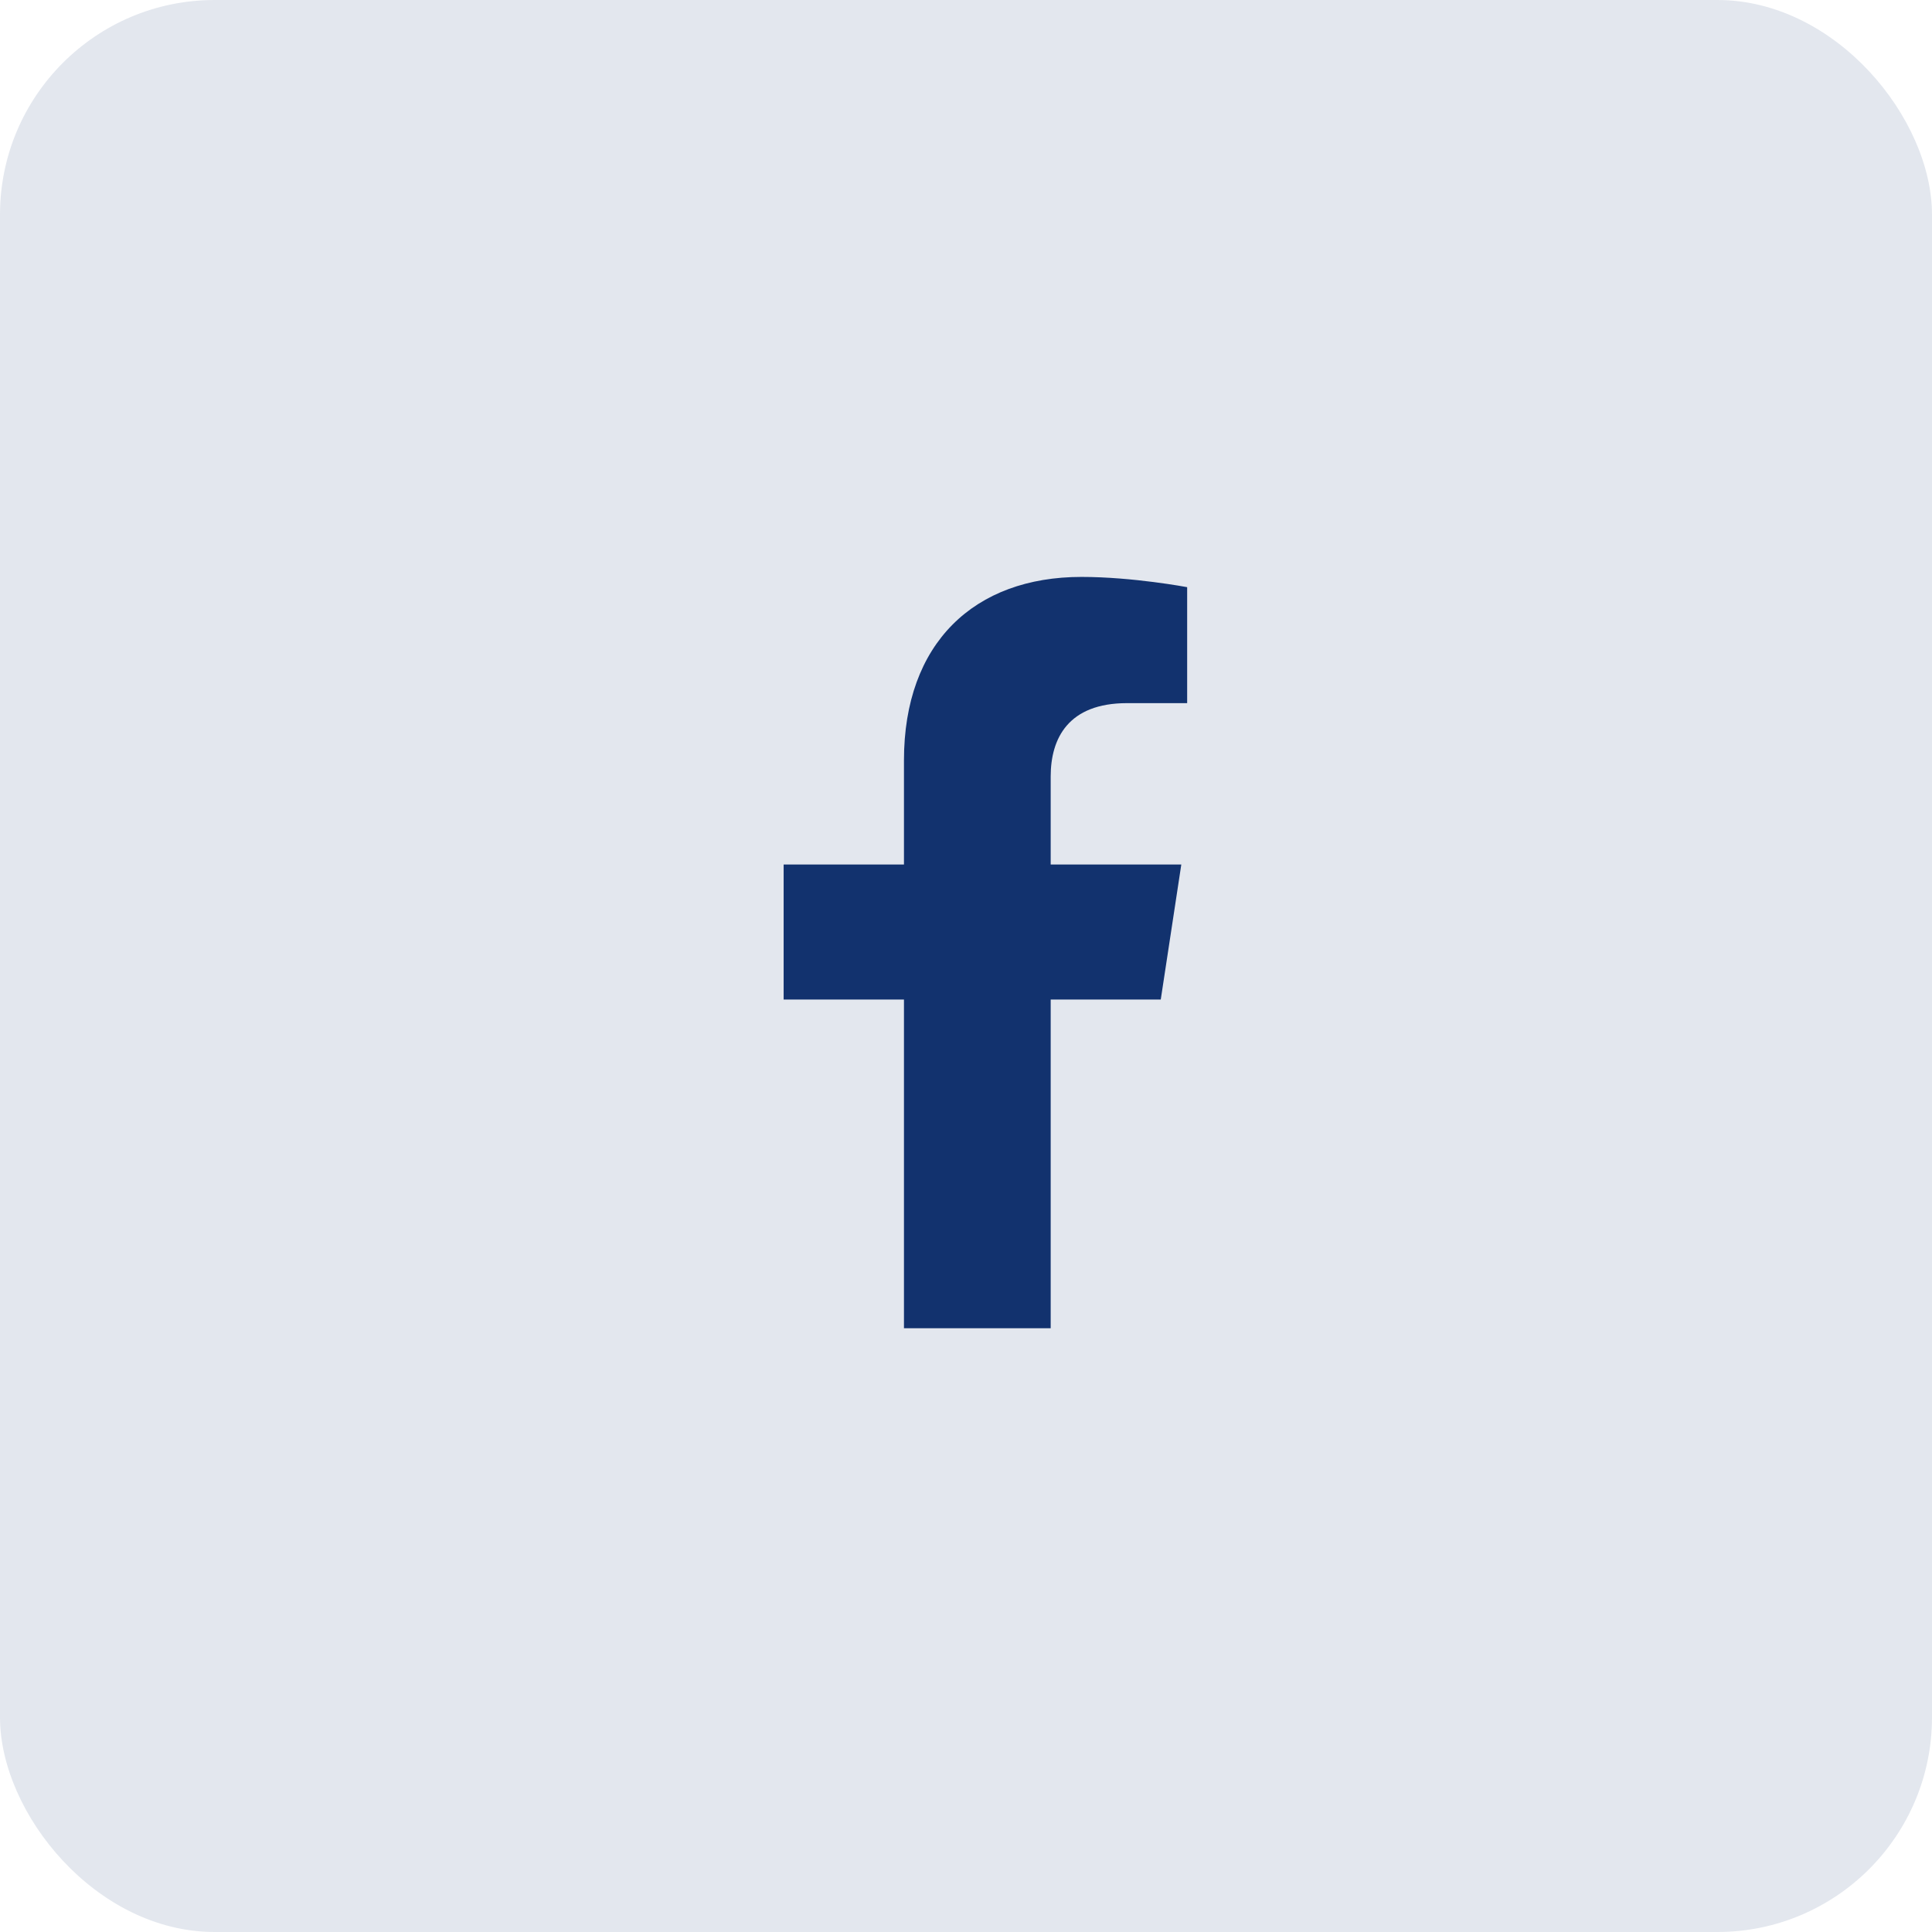 <svg width="36" height="36" viewBox="0 0 36 36" fill="none" xmlns="http://www.w3.org/2000/svg">
<rect width="36" height="36" rx="4" fill="#12326E" fill-opacity="0.12"/>
<path d="M21.629 18.625L22.012 16.109H19.578V14.469C19.578 13.758 19.906 13.102 21 13.102H22.121V10.941C22.121 10.941 21.109 10.75 20.152 10.75C18.156 10.75 16.844 11.98 16.844 14.168V16.109H14.602V18.625H16.844V24.75H19.578V18.625H21.629Z" fill="#12326E"/>
</svg>
